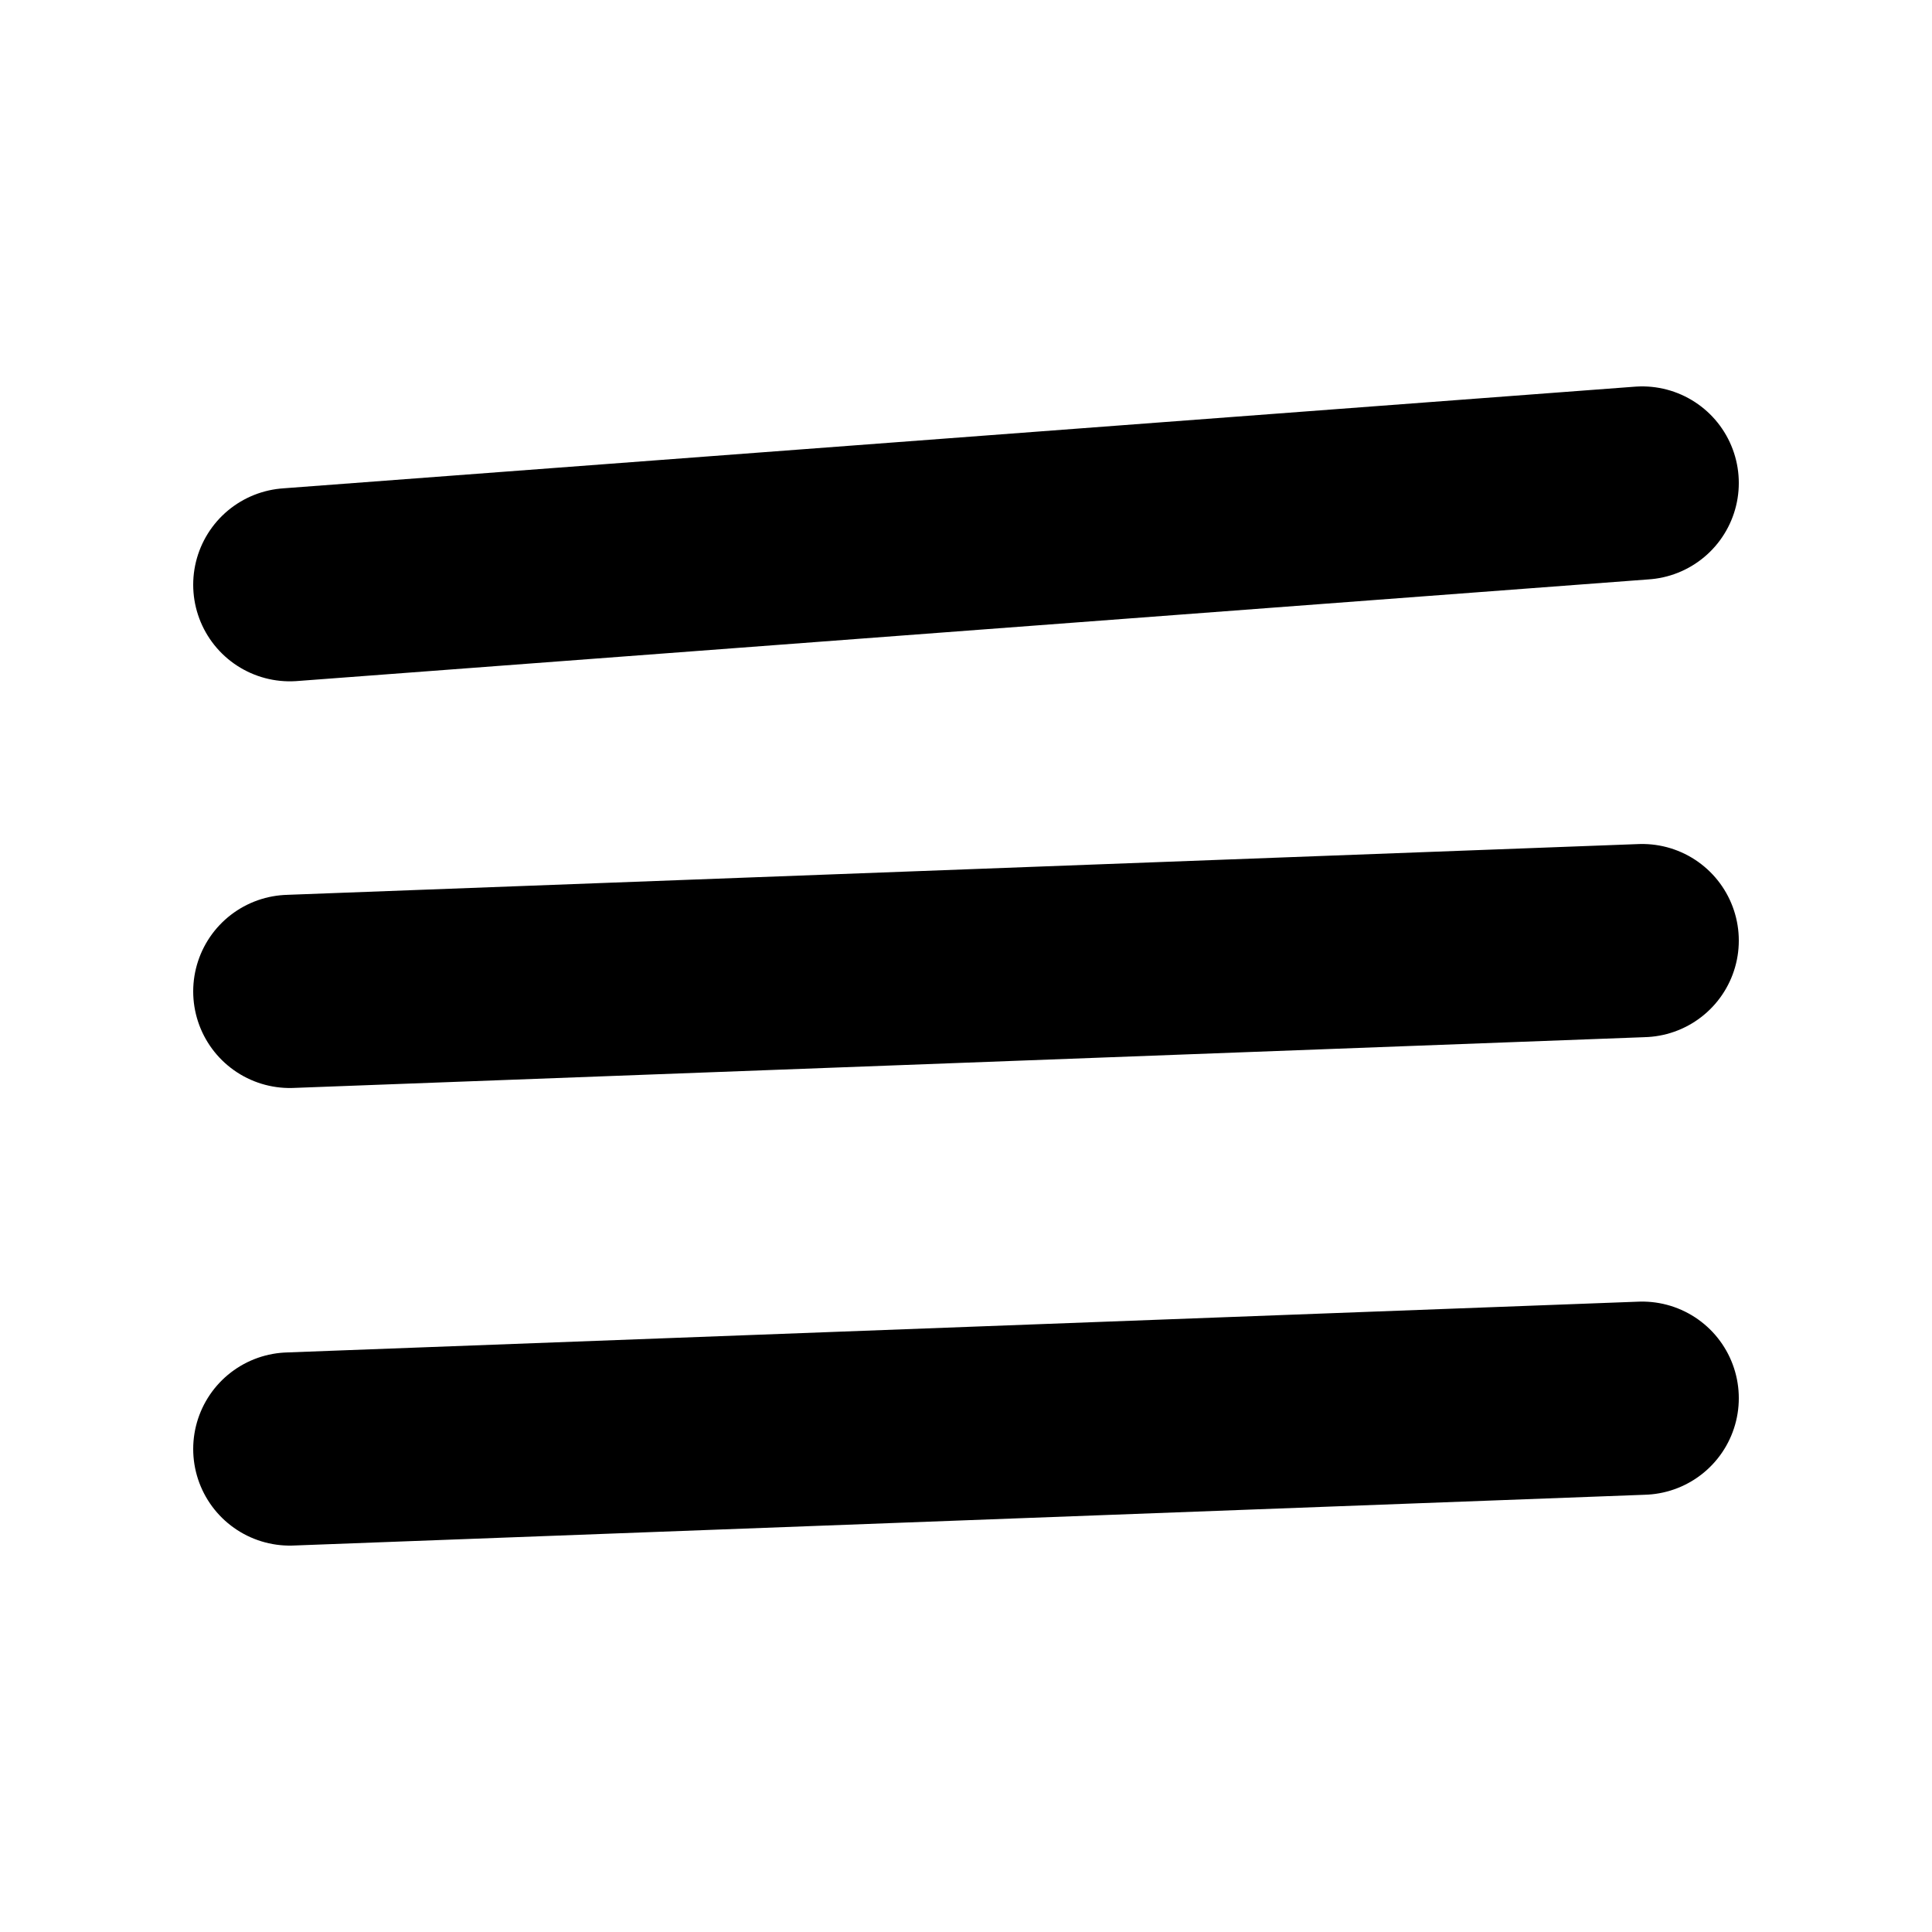 <svg width="20" height="20" viewBox="0 0 20 20" fill="none" xmlns="http://www.w3.org/2000/svg">
<path d="M17 5L3 6.053M17 9.737L3 10.263M17 14.474L3 15" stroke="black" stroke-width="2" stroke-linecap="round" stroke-linejoin="round"/>
</svg>
